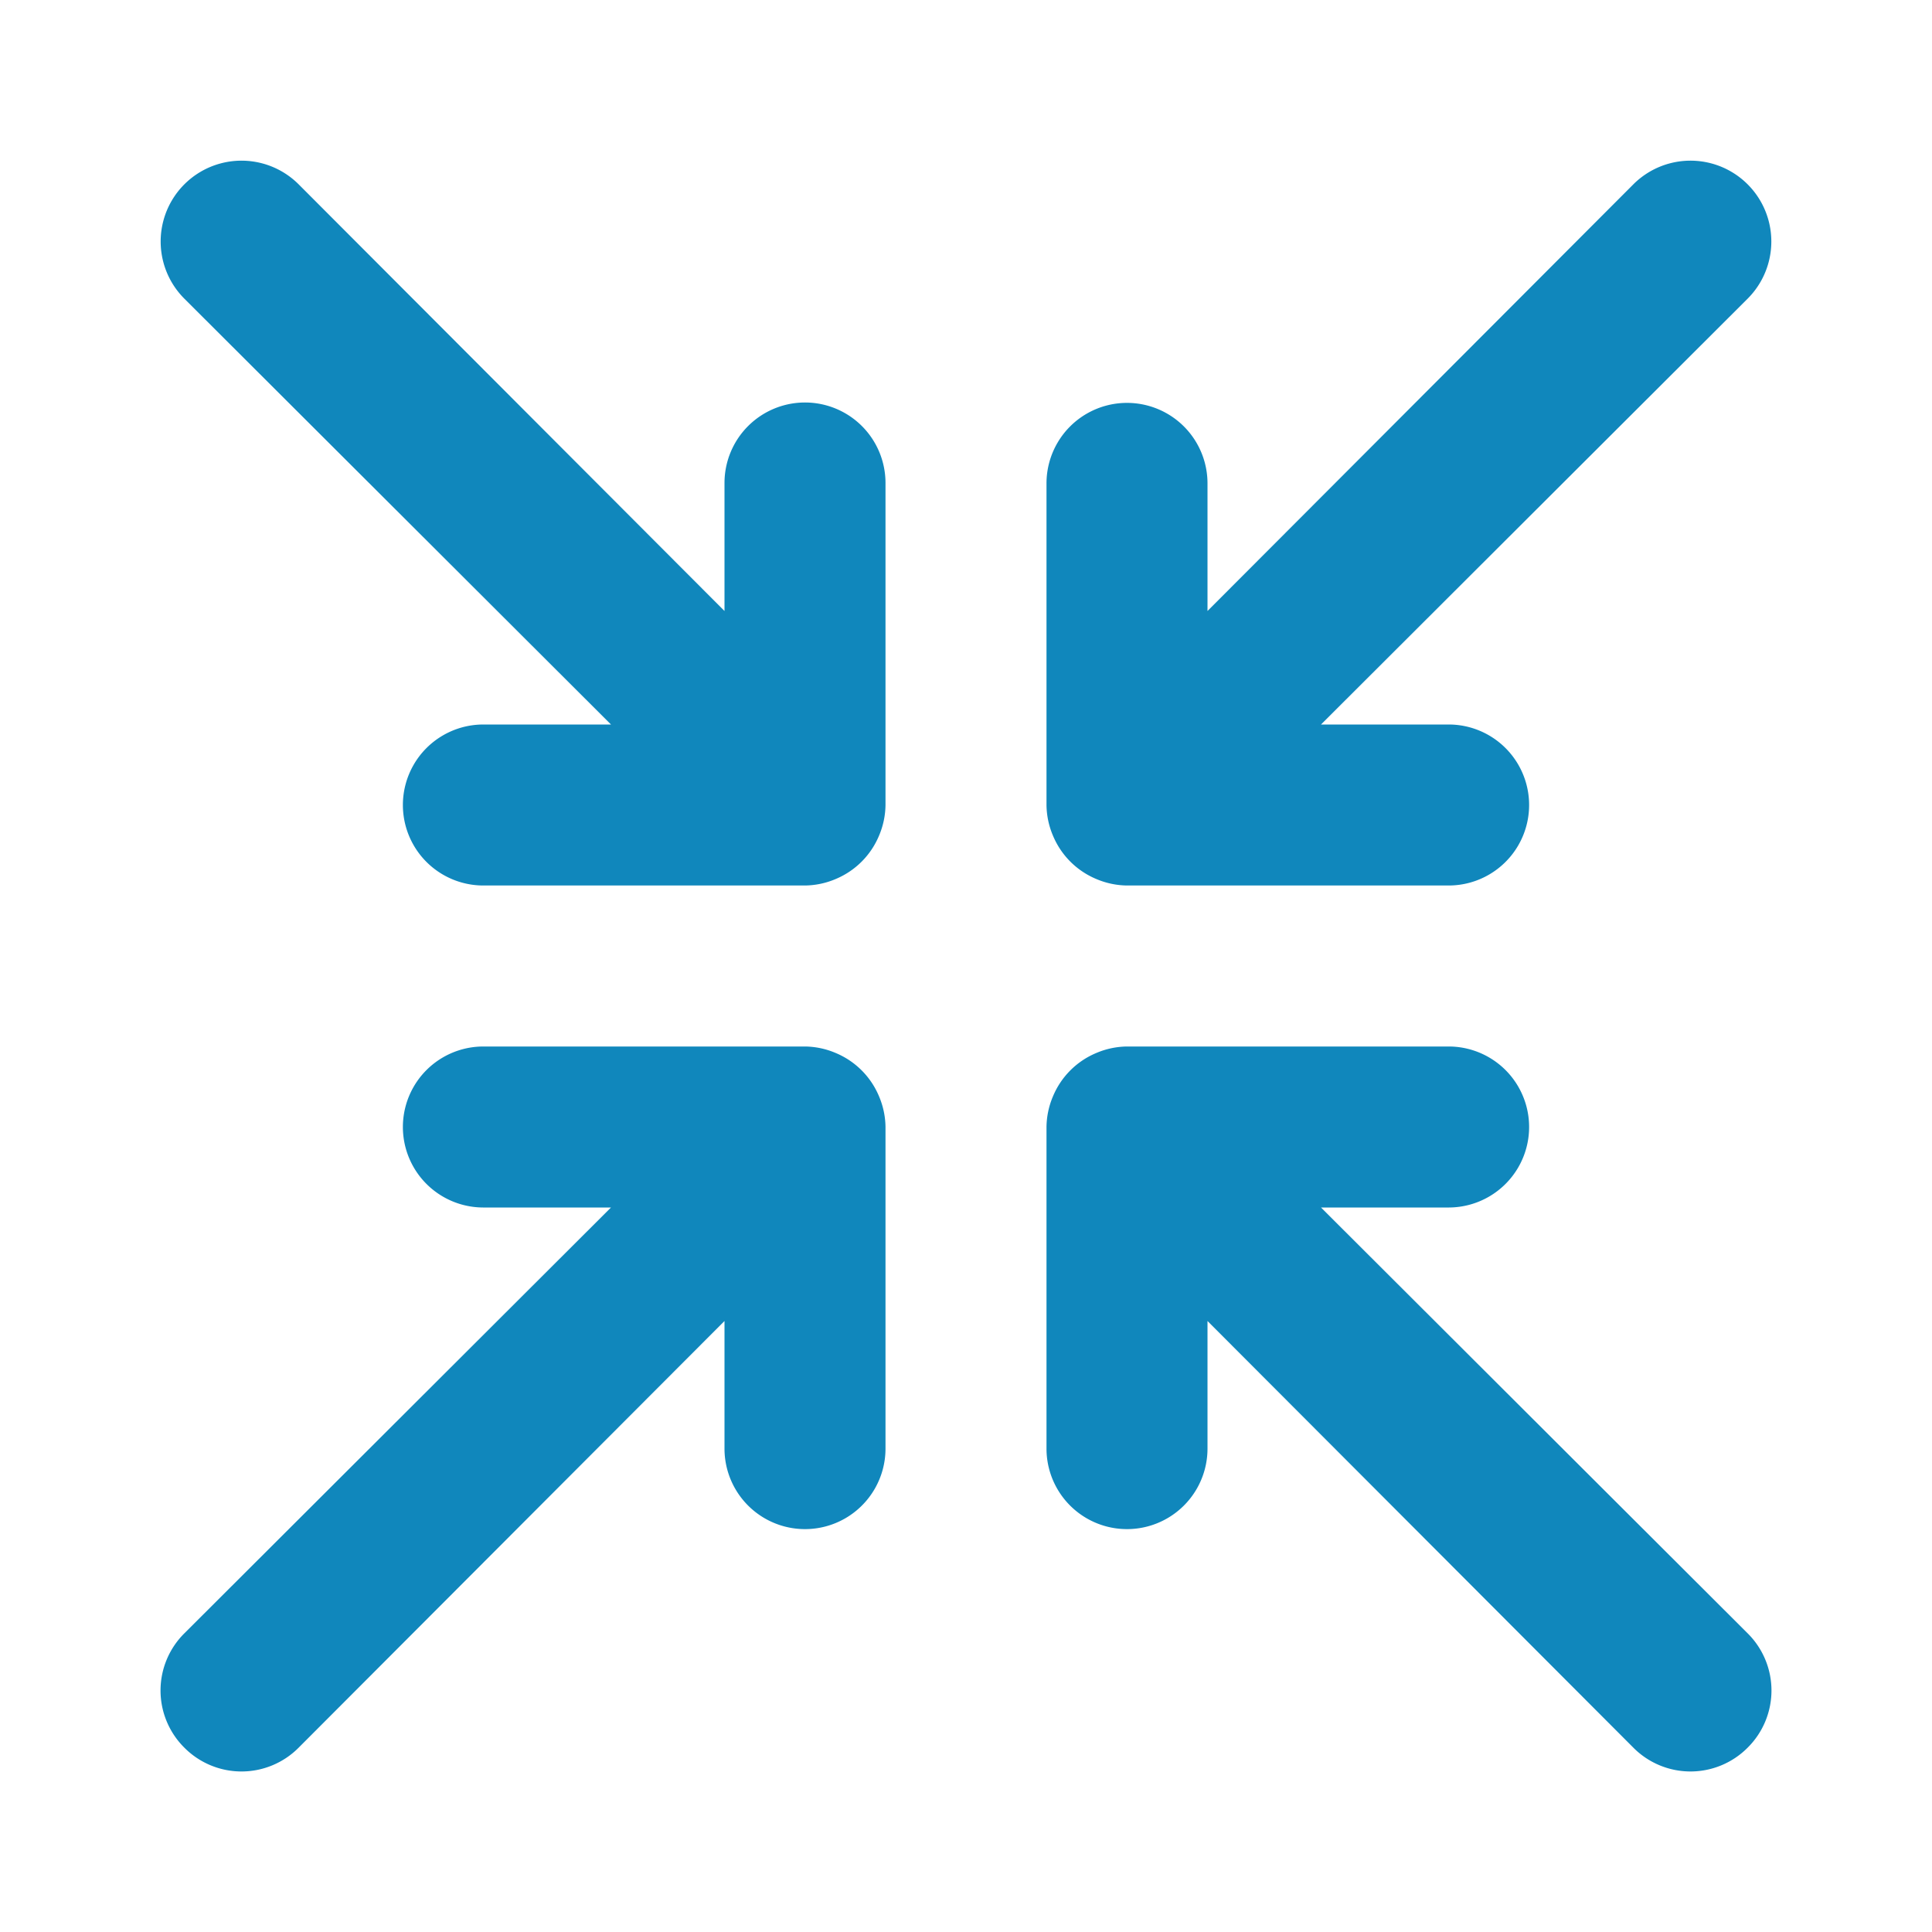 <?xml version="1.0" standalone="no"?><!DOCTYPE svg PUBLIC "-//W3C//DTD SVG 1.1//EN" "http://www.w3.org/Graphics/SVG/1.1/DTD/svg11.dtd"><svg class="icon" width="32px" height="32.00px" viewBox="0 0 1024 1024" version="1.1" xmlns="http://www.w3.org/2000/svg"><path fill="#1087BC" d="M442.88 558.08A42.667 42.667 0 0 0 426.667 554.667H256a42.667 42.667 0 0 0 0 85.333h67.84l-226.133 225.707a42.667 42.667 0 0 0 0 60.587 42.667 42.667 0 0 0 60.587 0L384 700.16V768a42.667 42.667 0 0 0 85.333 0v-170.667a42.667 42.667 0 0 0-3.413-16.213 42.667 42.667 0 0 0-23.04-23.04zM426.667 213.333a42.667 42.667 0 0 0-42.667 42.667v67.84l-225.707-226.133a42.667 42.667 0 0 0-60.587 60.587L323.84 384H256a42.667 42.667 0 0 0 0 85.333h170.667a42.667 42.667 0 0 0 16.213-3.413 42.667 42.667 0 0 0 23.04-23.04A42.667 42.667 0 0 0 469.333 426.667V256a42.667 42.667 0 0 0-42.667-42.667z m154.453 252.587A42.667 42.667 0 0 0 597.333 469.333h170.667a42.667 42.667 0 0 0 0-85.333h-67.84l226.133-225.707a42.667 42.667 0 1 0-60.587-60.587L640 323.84V256a42.667 42.667 0 0 0-85.333 0v170.667a42.667 42.667 0 0 0 3.413 16.213 42.667 42.667 0 0 0 23.04 23.04zM700.16 640H768a42.667 42.667 0 0 0 0-85.333h-170.667a42.667 42.667 0 0 0-16.213 3.413 42.667 42.667 0 0 0-23.04 23.04A42.667 42.667 0 0 0 554.667 597.333v170.667a42.667 42.667 0 0 0 85.333 0v-67.84l225.707 226.133a42.667 42.667 0 0 0 60.587 0 42.667 42.667 0 0 0 0-60.587z" /></svg>